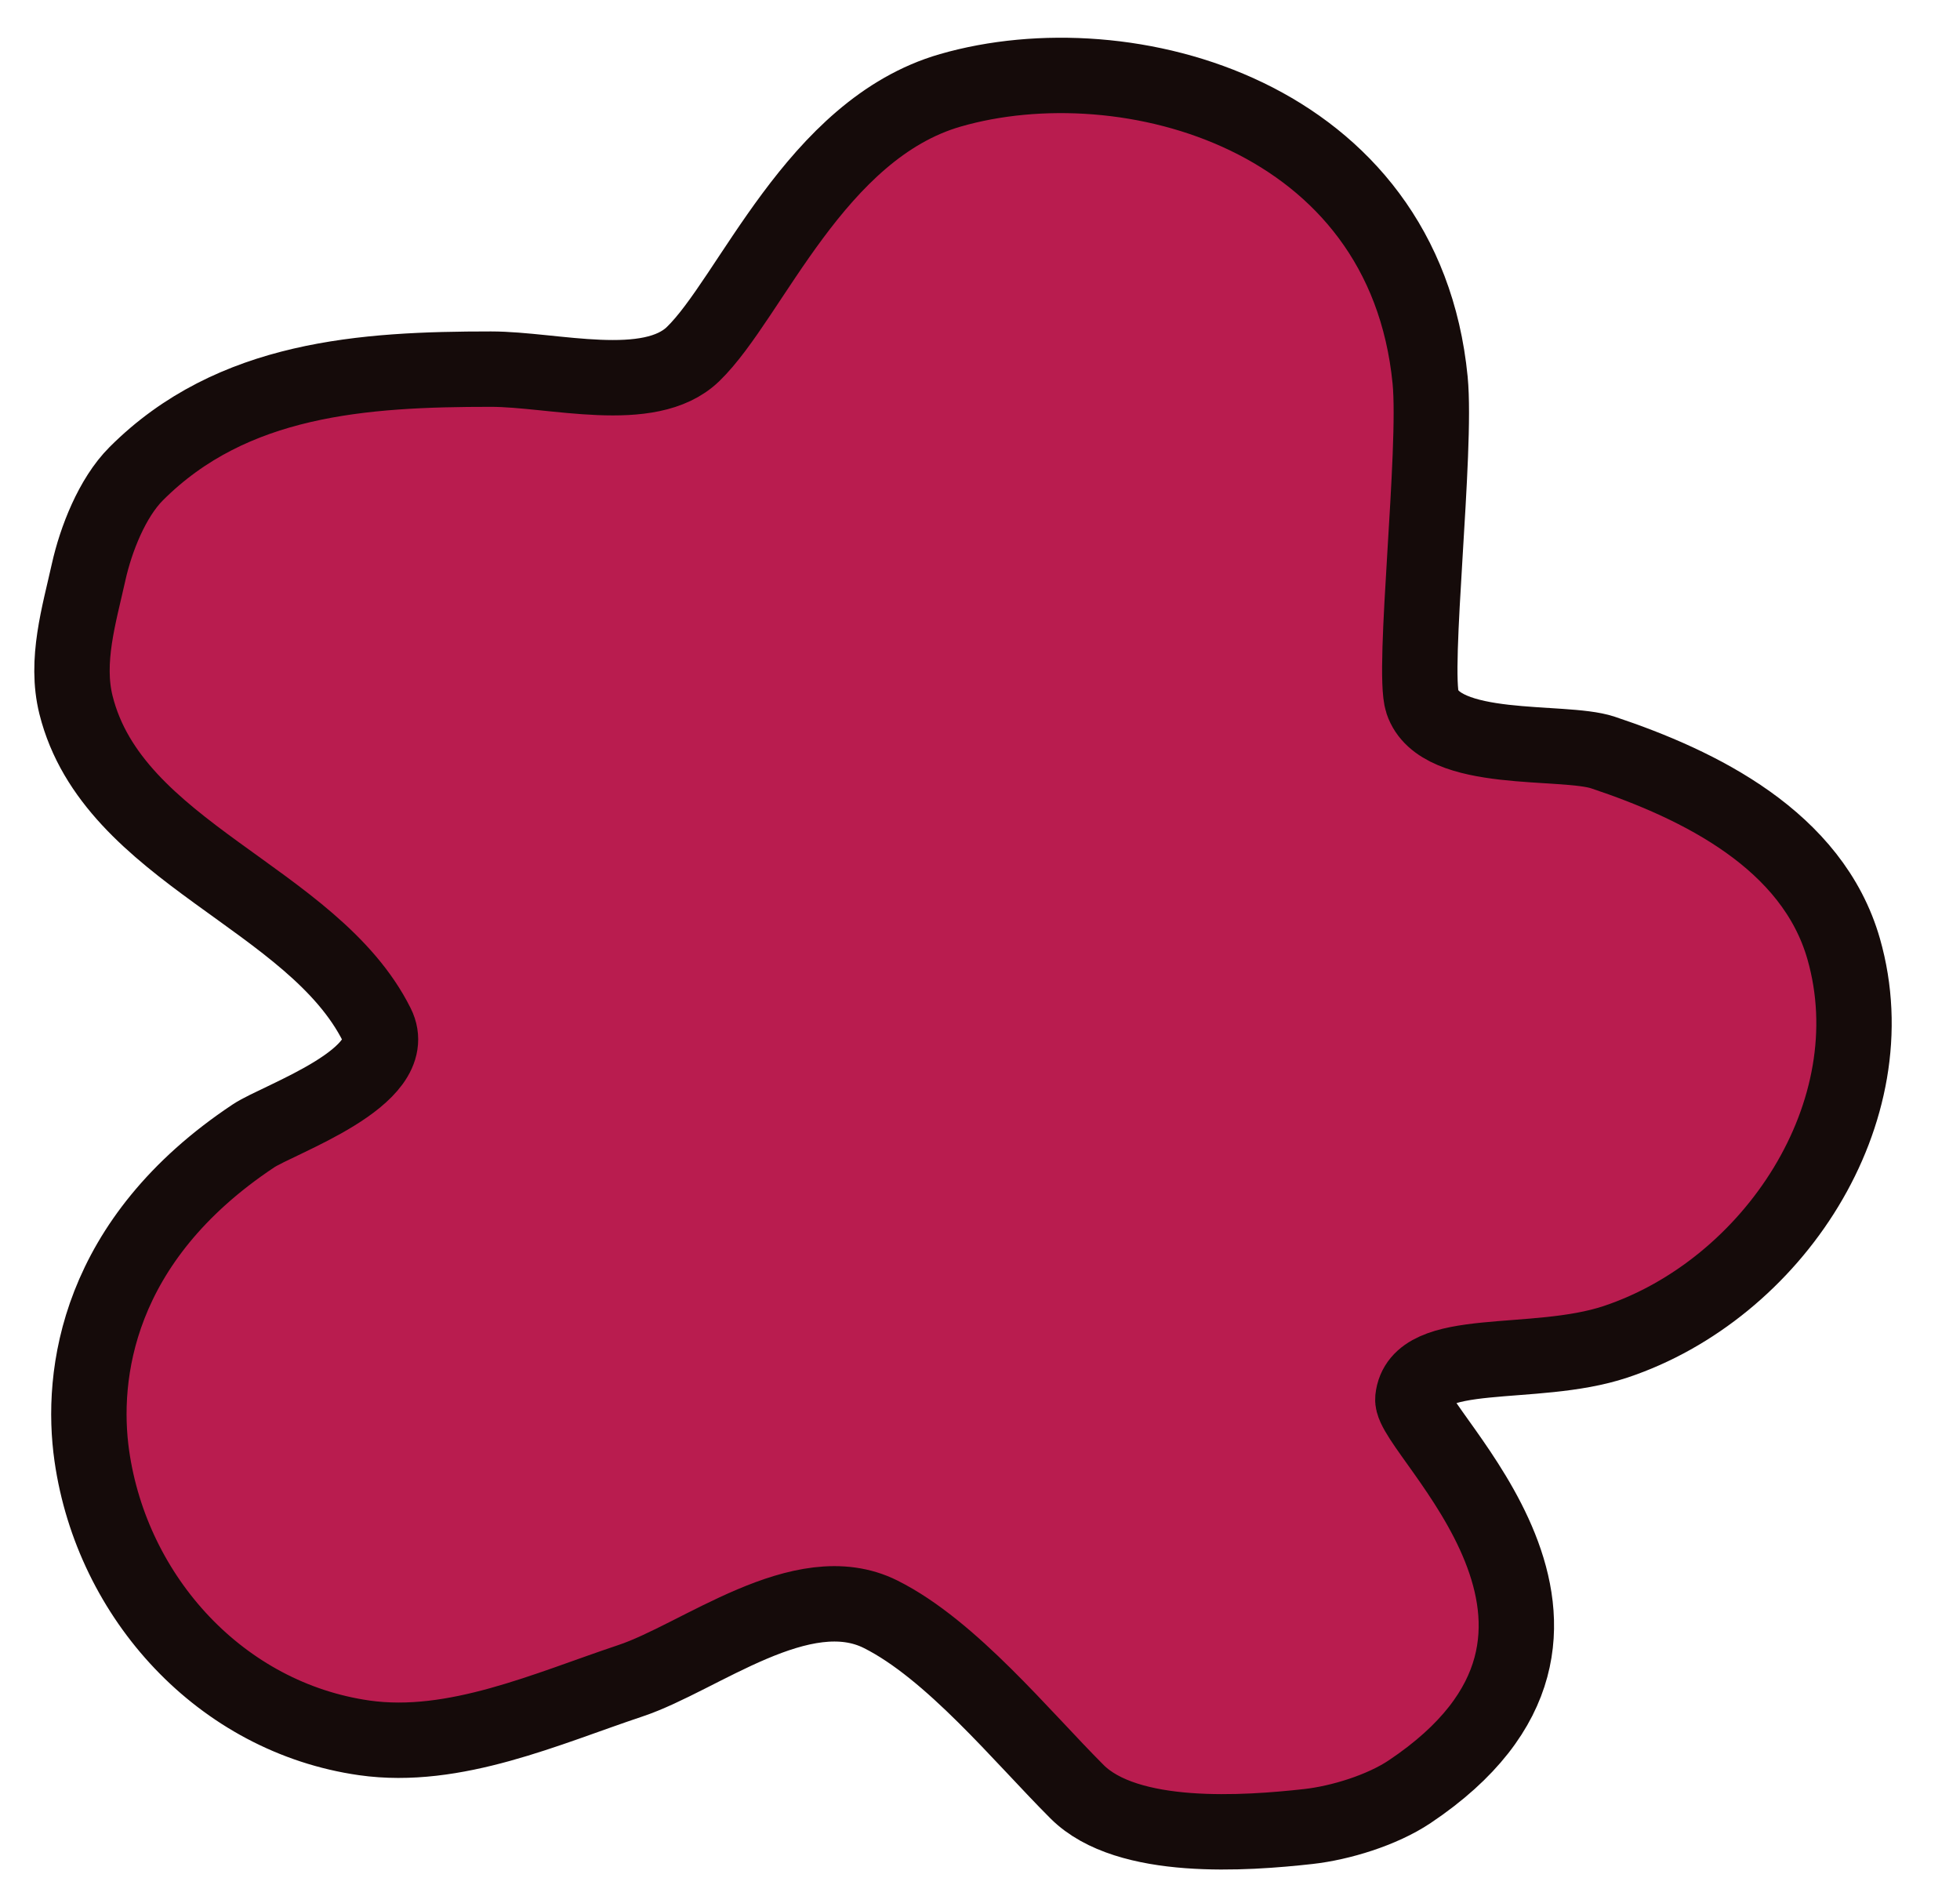 <svg width="26" height="25" viewBox="0 0 26 25" fill="none" xmlns="http://www.w3.org/2000/svg">
<path fill-rule="evenodd" clip-rule="evenodd" d="M9.194 4.696C8.615 5.256 7.342 4.896 6.513 4.896C4.827 4.896 3.082 5.007 1.807 6.283C1.487 6.603 1.272 7.155 1.176 7.586C1.05 8.154 0.862 8.764 1.008 9.35C1.498 11.311 4.154 11.902 5 13.595C5.346 14.286 3.696 14.843 3.362 15.066C1.28 16.45 1.065 18.237 1.218 19.31C1.488 21.196 2.935 22.779 4.832 23.05C6.03 23.221 7.261 22.66 8.362 22.293C9.282 21.987 10.639 20.889 11.682 21.411C12.618 21.879 13.553 23.03 14.287 23.764C14.955 24.432 16.527 24.318 17.355 24.226C17.778 24.179 18.331 24.011 18.7 23.764C21.882 21.634 18.697 18.994 18.742 18.553C18.815 17.83 20.344 18.159 21.431 17.797C23.516 17.102 25.076 14.752 24.457 12.586C24.044 11.143 22.547 10.409 21.263 9.981C20.736 9.805 19.104 10.017 18.868 9.308C18.73 8.895 19.062 5.974 18.971 5.042C18.626 1.522 14.949 0.523 12.607 1.198C10.813 1.715 9.961 3.954 9.194 4.696Z" fill="#B91C4F" stroke="#150B0A" stroke-miterlimit="1.5" stroke-linecap="round" stroke-linejoin="round"/>
</svg>
